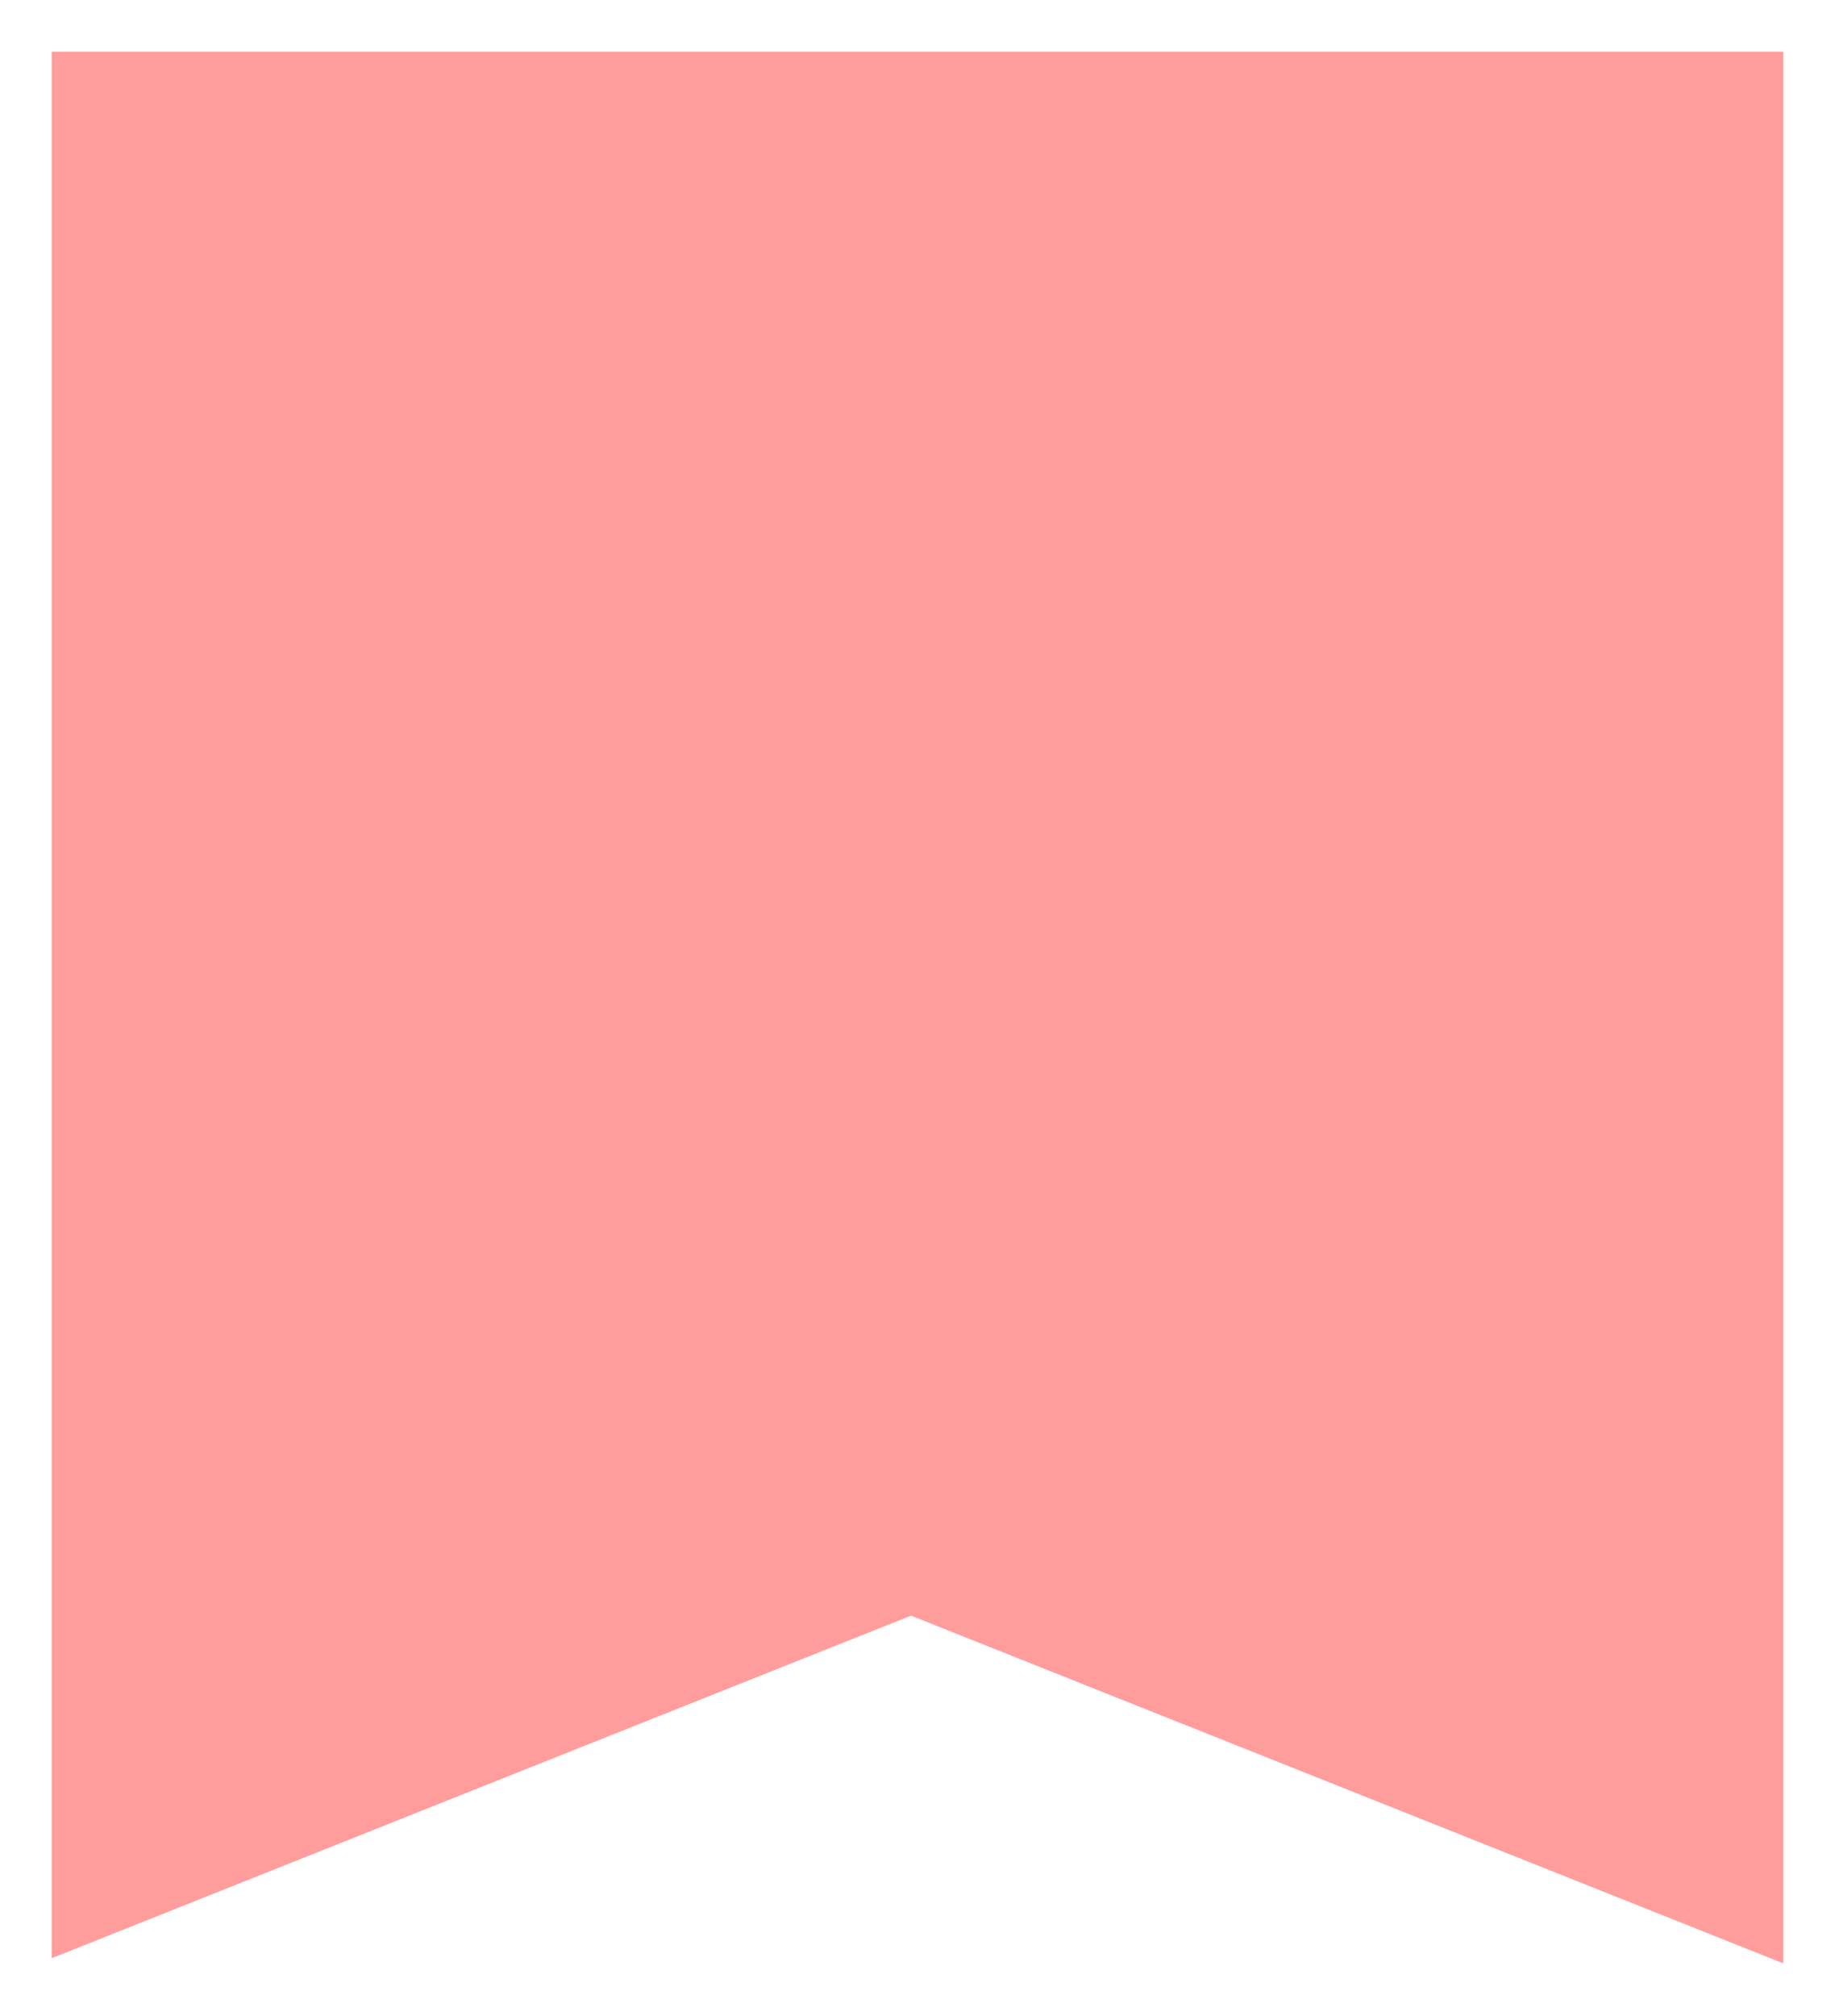 <svg width="142" height="156" viewBox="0 0 142 156" fill="none" xmlns="http://www.w3.org/2000/svg">
<g filter="url(#filter0_d_73_50)">
<path fill-rule="evenodd" clip-rule="evenodd" d="M4 147.502L70.5 121L138 147.9V0H4V147.502Z" fill="#FF9D9D"/>
</g>
<defs>
<filter id="filter0_d_73_50" x="0" y="0" width="142" height="155.9" filterUnits="userSpaceOnUse" color-interpolation-filters="sRGB">
<feFlood flood-opacity="0" result="BackgroundImageFix"/>
<feColorMatrix in="SourceAlpha" type="matrix" values="0 0 0 0 0 0 0 0 0 0 0 0 0 0 0 0 0 0 127 0" result="hardAlpha"/>
<feOffset dy="4"/>
<feGaussianBlur stdDeviation="2"/>
<feComposite in2="hardAlpha" operator="out"/>
<feColorMatrix type="matrix" values="0 0 0 0 0 0 0 0 0 0 0 0 0 0 0 0 0 0 0.25 0"/>
<feBlend mode="normal" in2="BackgroundImageFix" result="effect1_dropShadow_73_50"/>
<feBlend mode="normal" in="SourceGraphic" in2="effect1_dropShadow_73_50" result="shape"/>
</filter>
</defs>
</svg>

